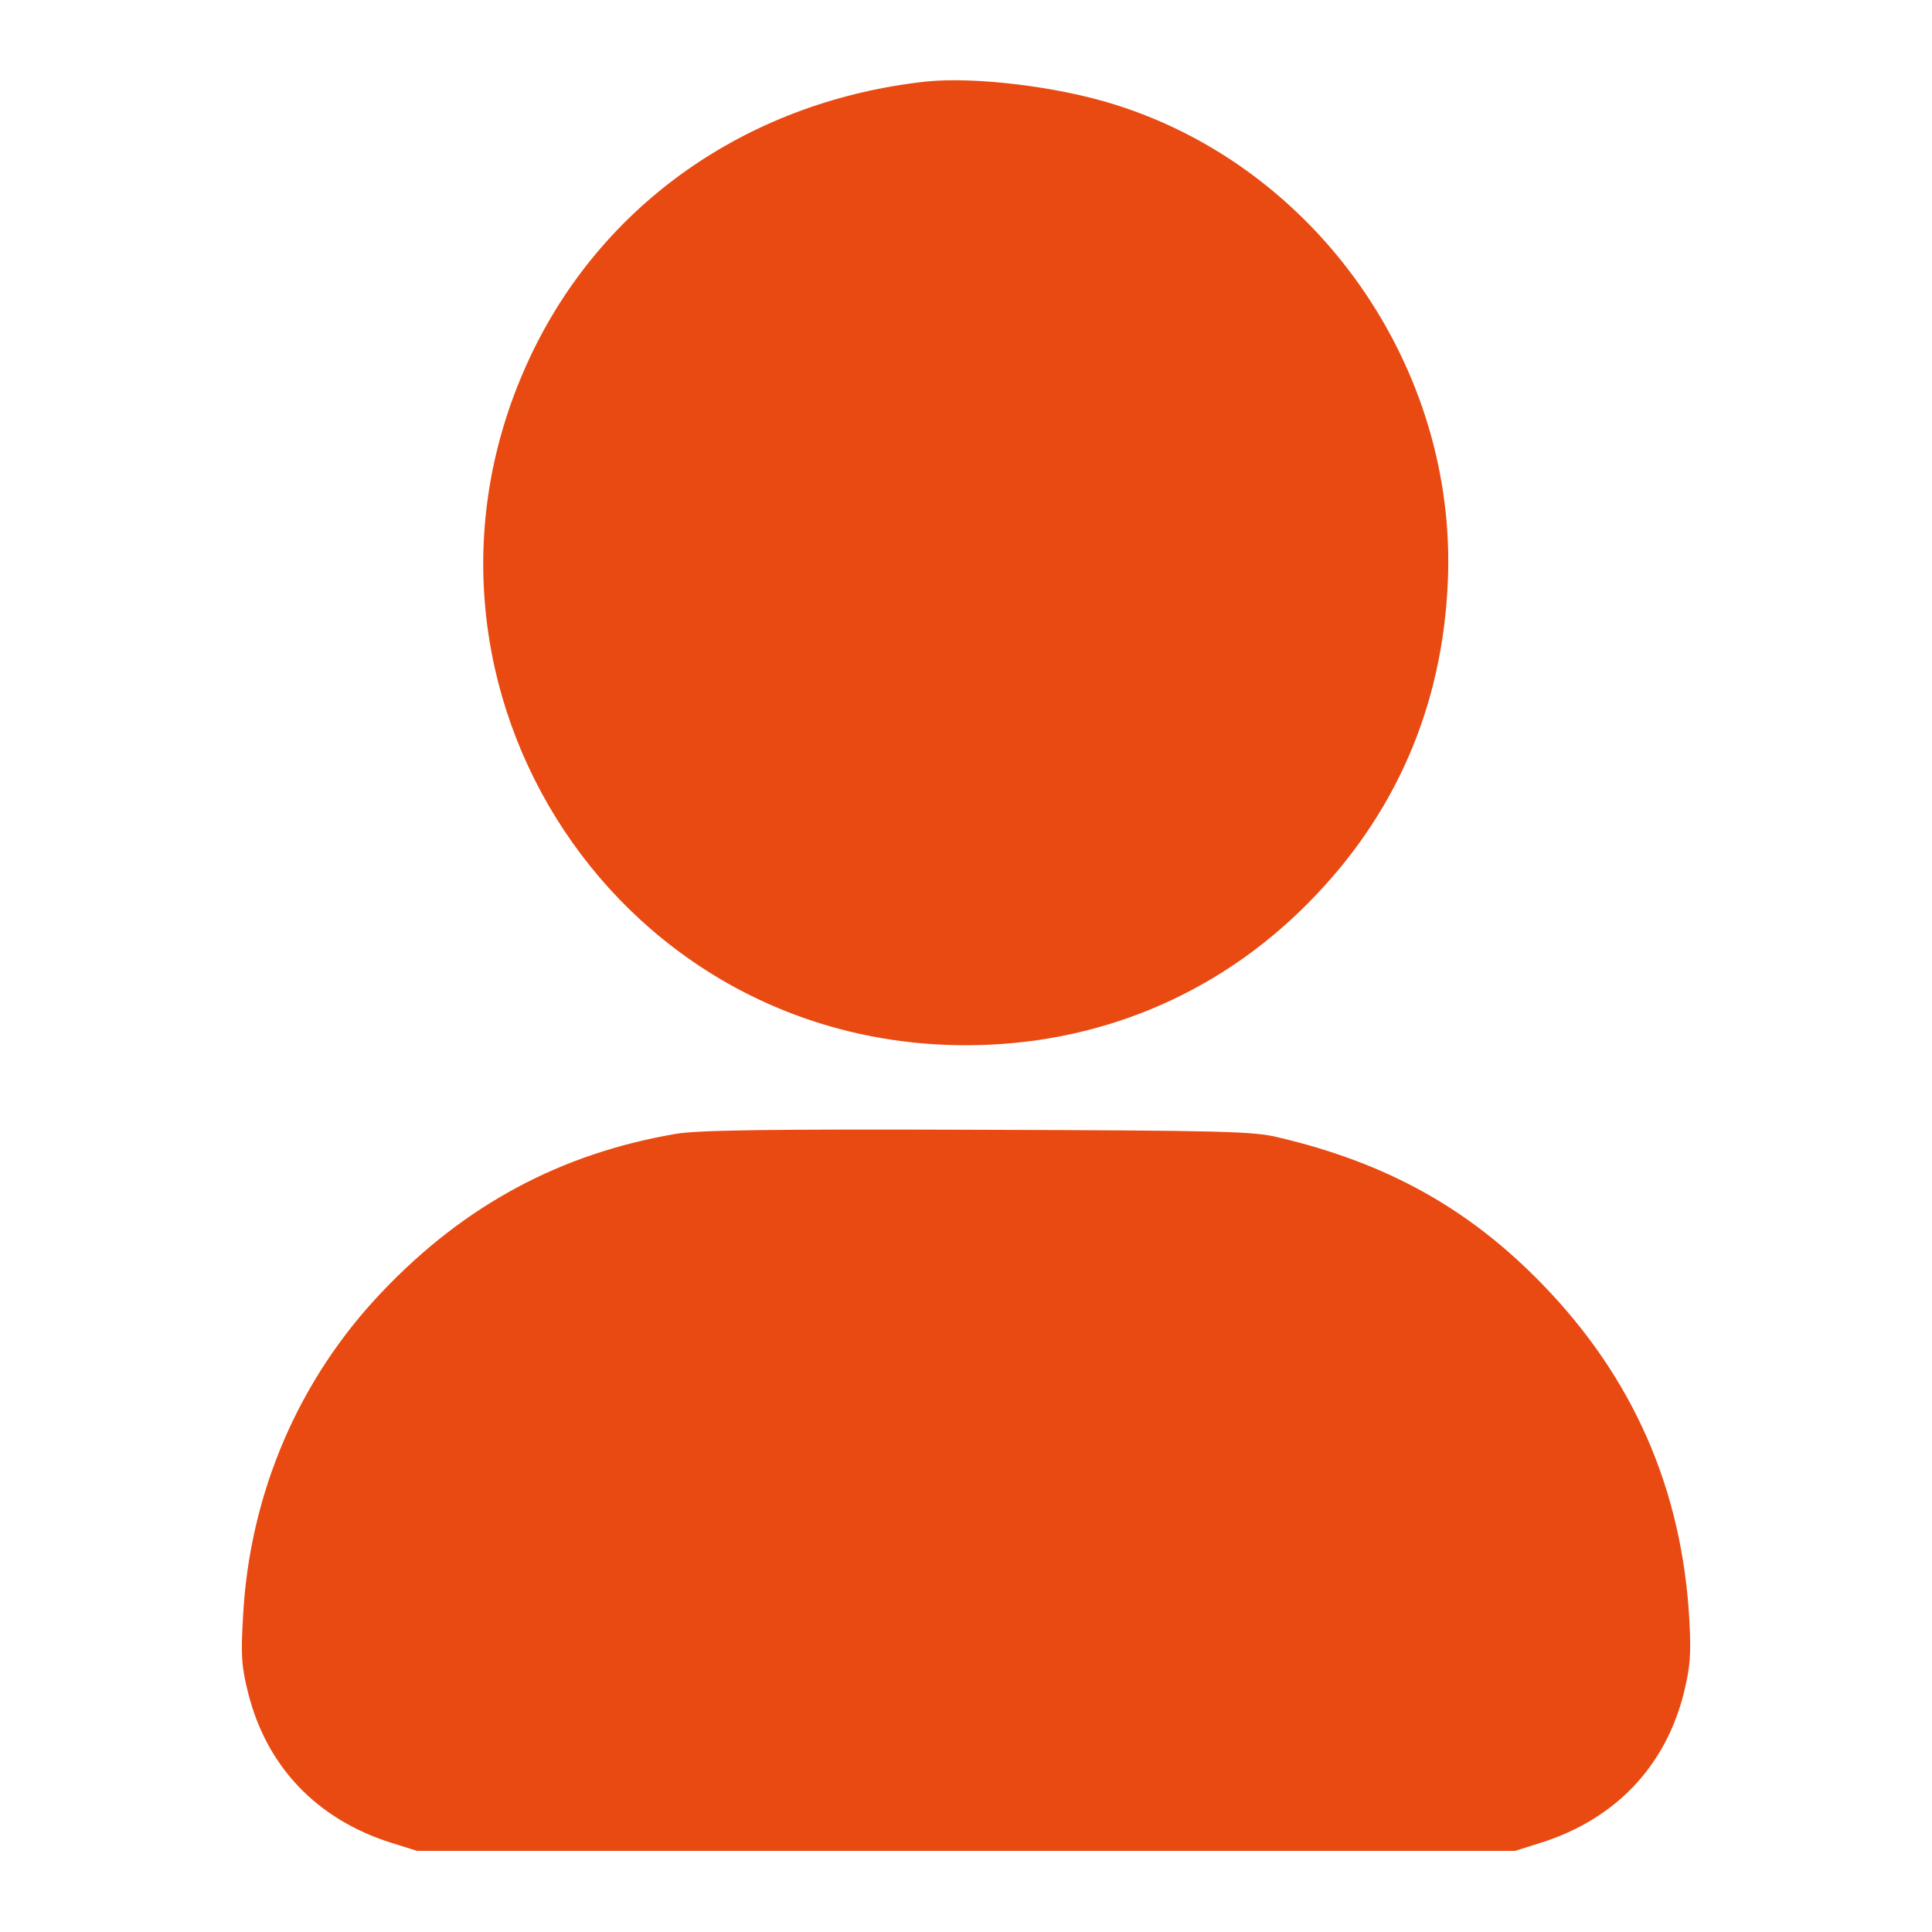 <?xml version="1.0" standalone="no"?>
<!DOCTYPE svg PUBLIC "-//W3C//DTD SVG 20010904//EN"
 "http://www.w3.org/TR/2001/REC-SVG-20010904/DTD/svg10.dtd">
<svg version="1.0" xmlns="http://www.w3.org/2000/svg"
 width="512pt" height="512pt" viewBox="0 0 512 512"
 preserveAspectRatio="xMidYMid meet">

<g transform="translate(0,512) scale(0.1,-0.1)"
fill="#E94A12" stroke="none">
<path d="M2455 4904 c-460 -50 -844 -311 -1040 -709 -420 -854 195 -1845 1145
-1845 345 0 663 131 905 375 232 233 358 521 372 855 24 566 -346 1095 -883
1263 -152 48 -371 74 -499 61z"/>
<path d="M1790 2115 c-304 -52 -558 -188 -776 -417 -223 -233 -353 -537 -370
-863 -6 -103 -4 -132 14 -203 49 -194 182 -333 377 -395 l70 -22 1455 0 1455
0 70 22 c195 62 328 201 377 395 17 70 20 101 15 194 -19 346 -148 642 -390
891 -194 200 -411 321 -700 389 -64 16 -149 18 -797 20 -556 2 -743 -1 -800
-11z"/>
</g>
</svg>
